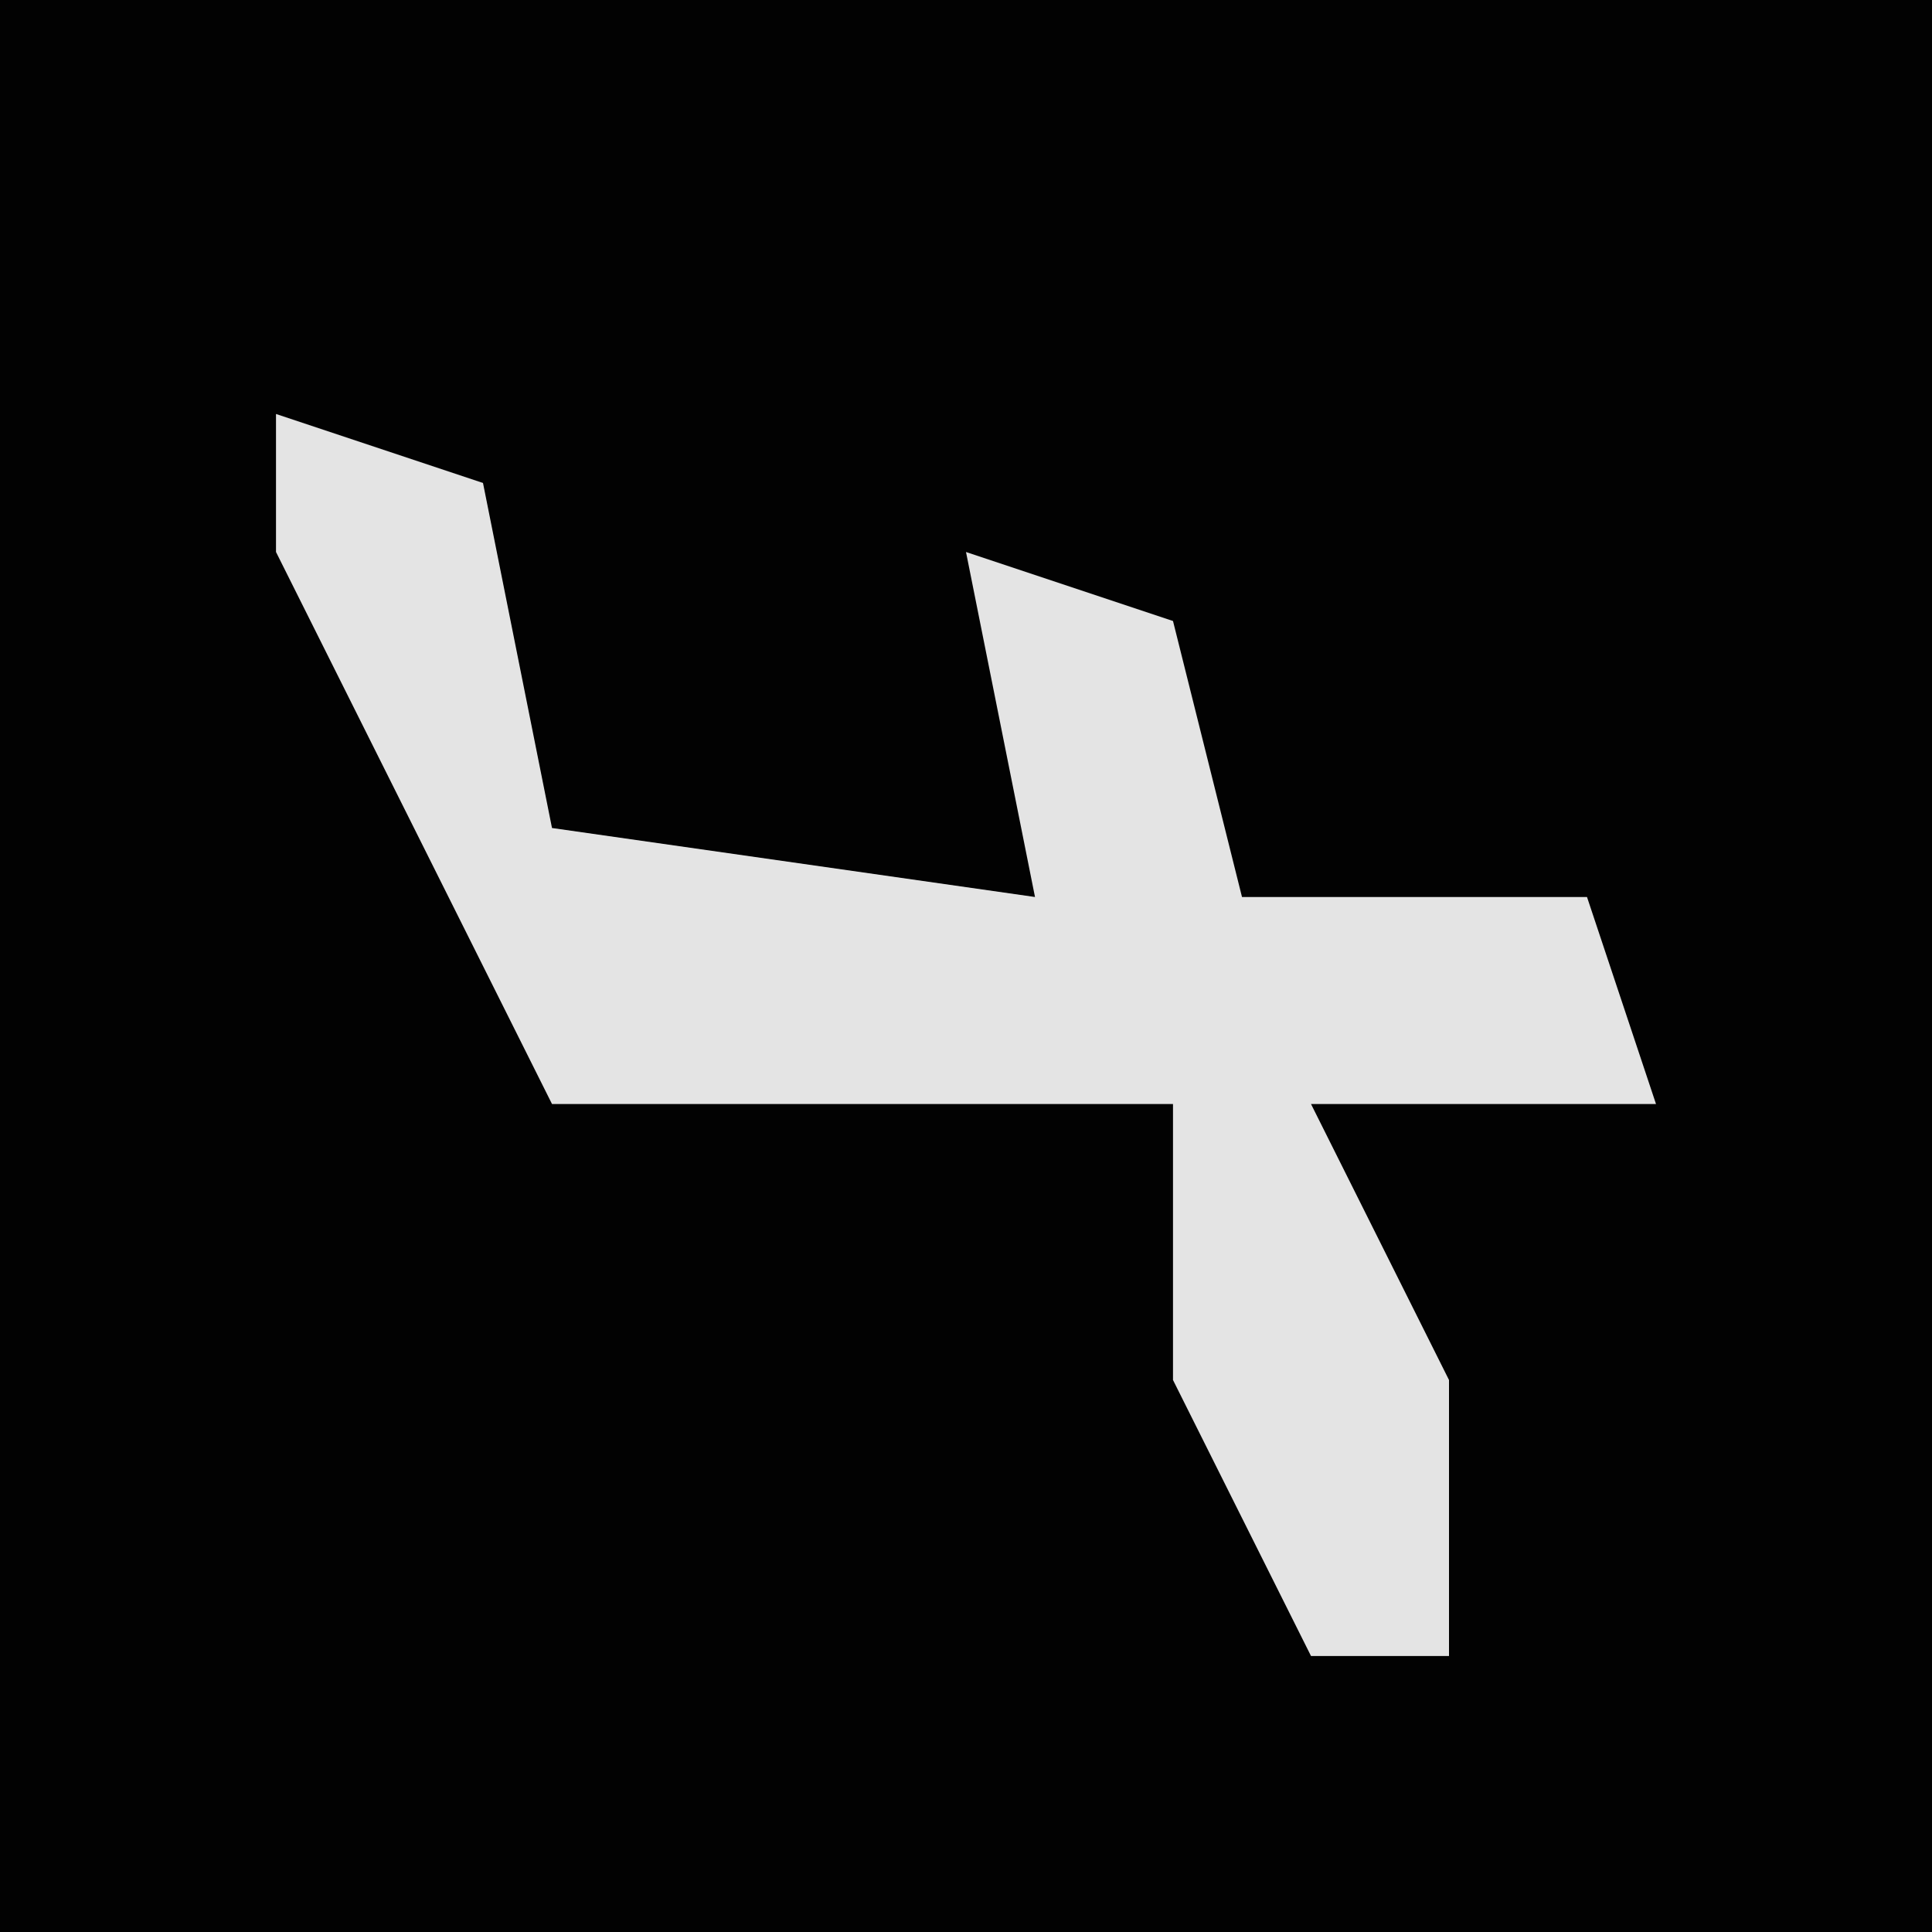 <?xml version="1.0" encoding="UTF-8"?>
<svg version="1.1" xmlns="http://www.w3.org/2000/svg" width="28" height="28">
<path d="M0,0 L28,0 L28,28 L0,28 Z " fill="#020202" transform="translate(0,0)"/>
<path d="M0,0 L3,1 L4,6 L11,7 L10,2 L13,3 L14,7 L19,7 L20,10 L15,10 L17,14 L17,18 L15,18 L13,14 L13,10 L4,10 L0,2 Z " fill="#E4E4E4" transform="translate(4,6)"/>
</svg>
